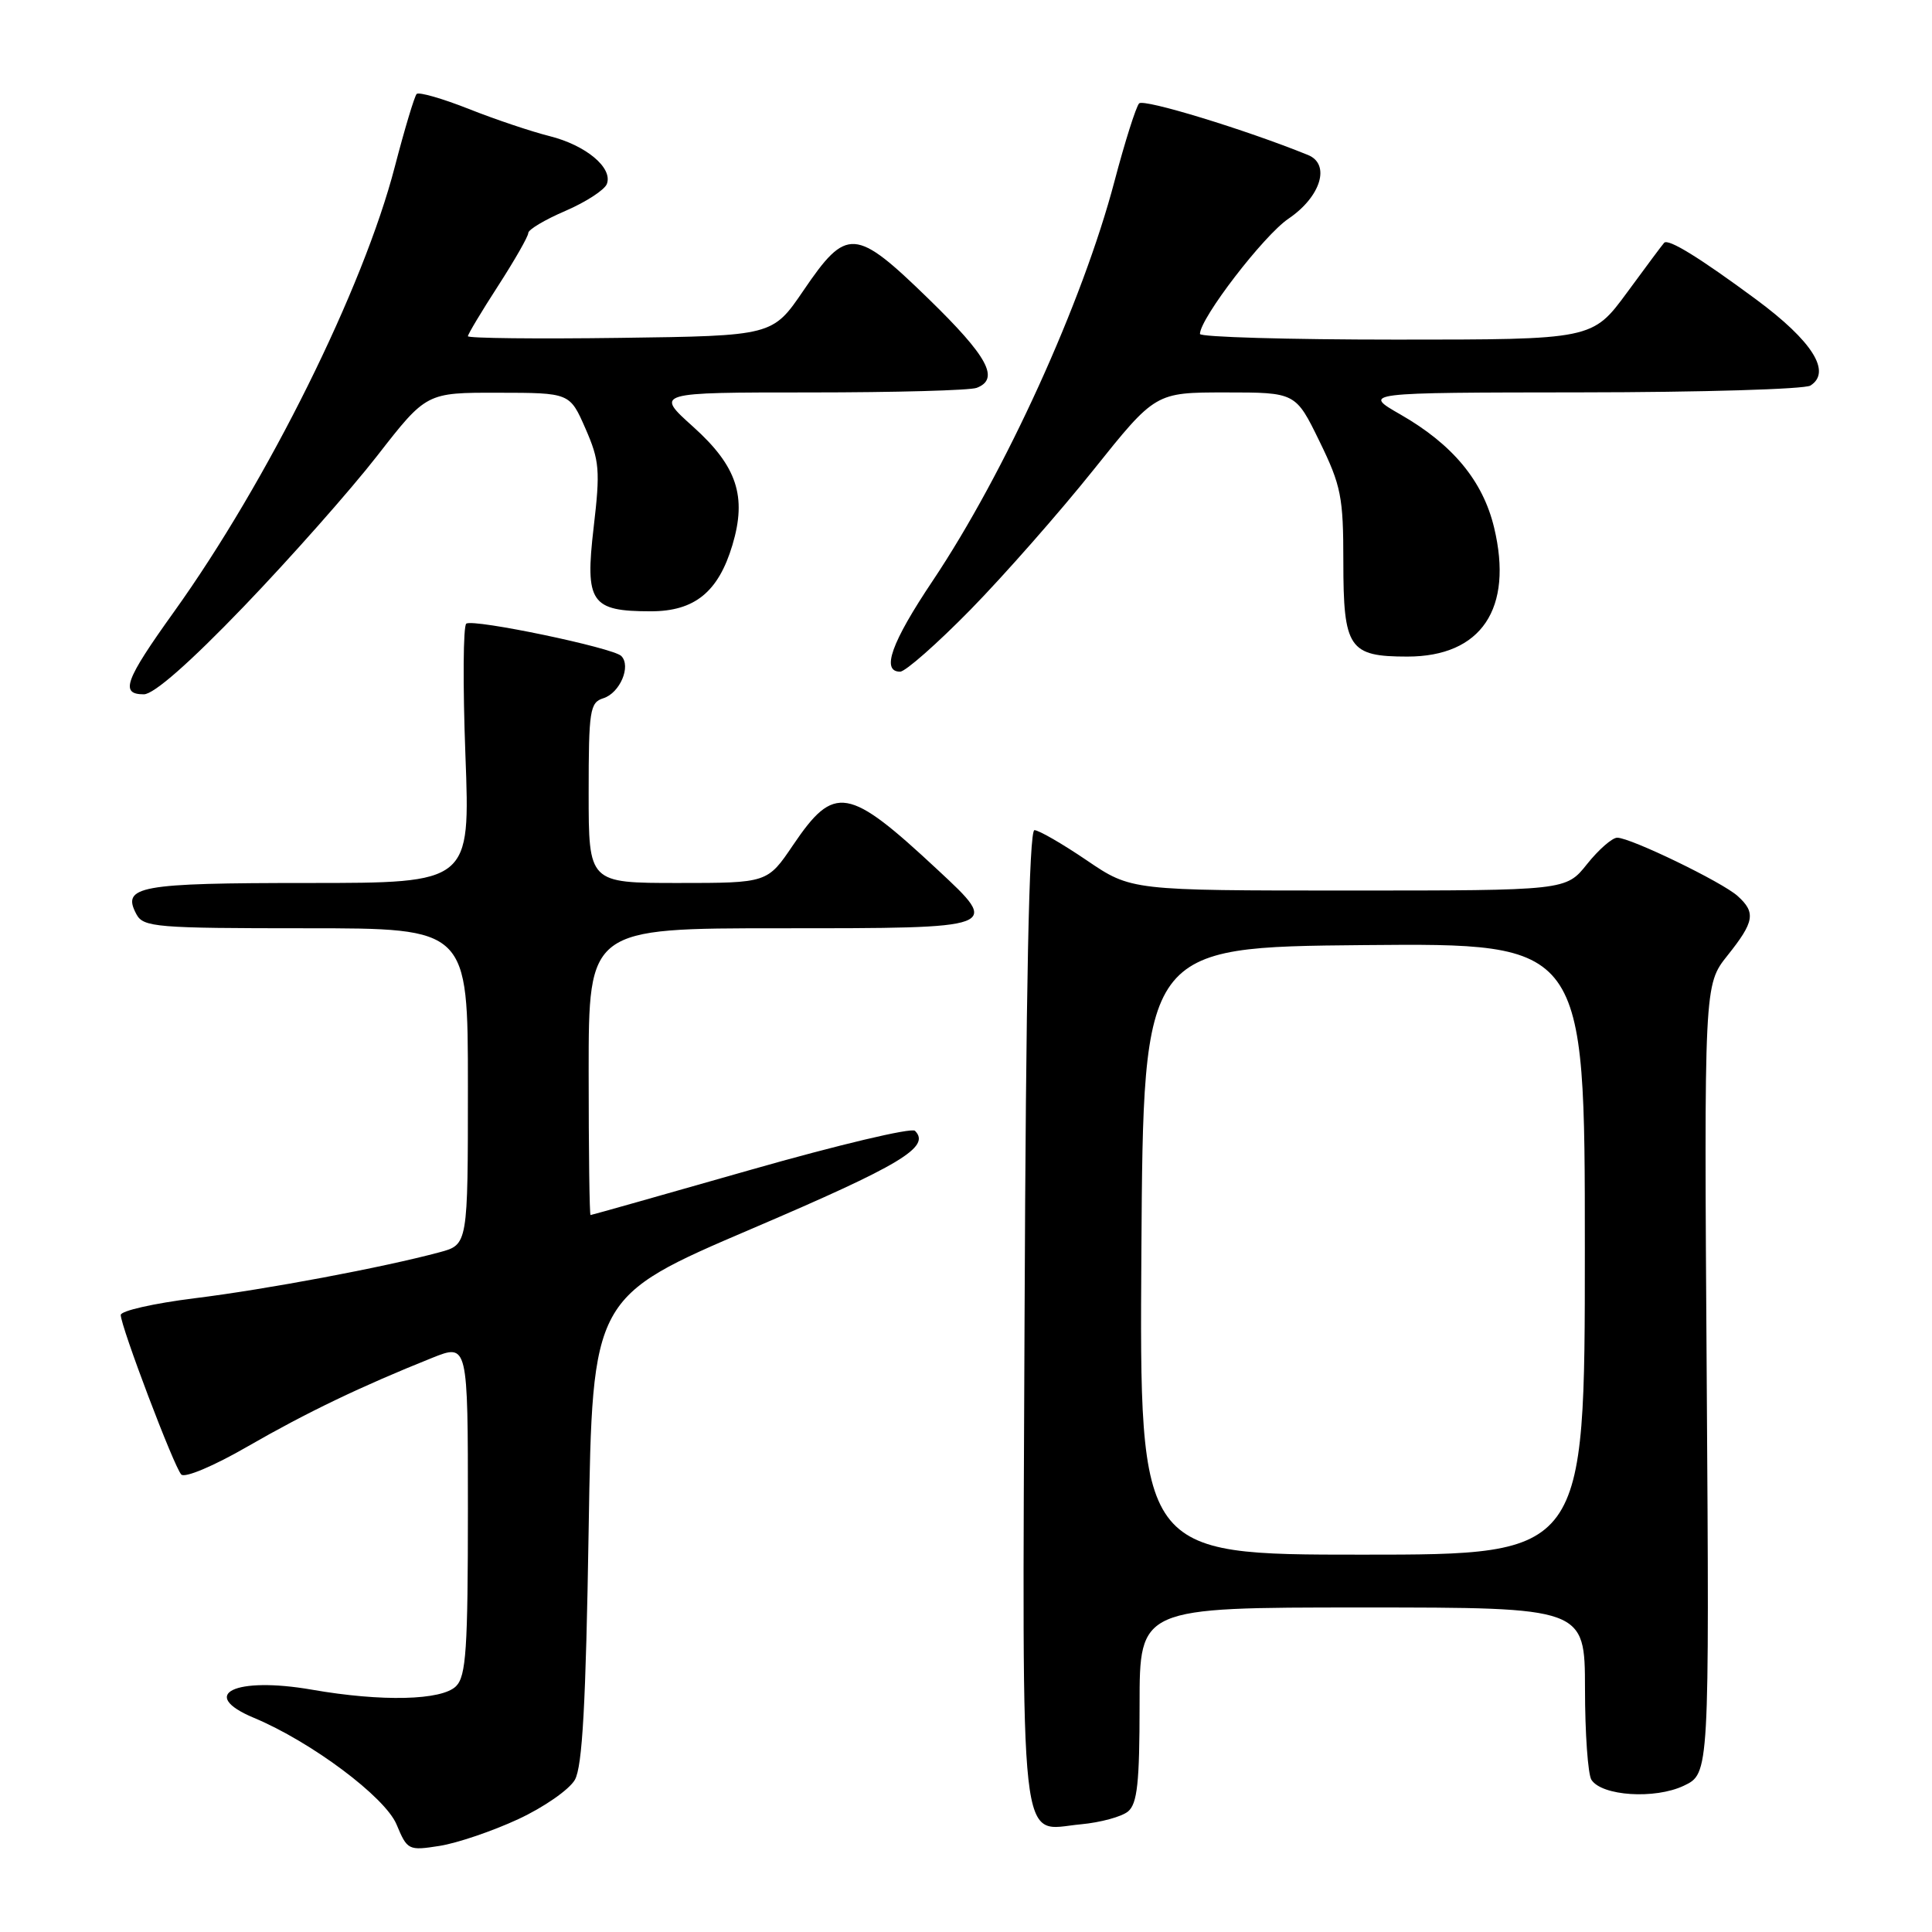 <?xml version="1.0" encoding="UTF-8" standalone="no"?>
<!DOCTYPE svg PUBLIC "-//W3C//DTD SVG 1.1//EN" "http://www.w3.org/Graphics/SVG/1.1/DTD/svg11.dtd" >
<svg xmlns="http://www.w3.org/2000/svg" xmlns:xlink="http://www.w3.org/1999/xlink" version="1.1" viewBox="0 0 256 256">
 <g >
 <path fill="currentColor"
d=" M 68.67 241.05 C 72.06 239.48 75.43 237.13 76.17 235.84 C 77.17 234.09 77.63 225.78 78.00 202.67 C 78.50 171.84 78.50 171.84 99.70 162.78 C 119.37 154.37 123.37 151.97 121.24 149.84 C 120.79 149.39 110.99 151.72 99.46 155.01 C 87.93 158.30 78.39 161.00 78.25 161.00 C 78.11 161.00 78.00 152.45 78.00 142.00 C 78.00 123.00 78.00 123.00 103.50 123.00 C 132.68 123.00 132.60 123.03 124.25 115.26 C 112.36 104.18 110.57 103.88 105.09 111.97 C 101.69 117.00 101.69 117.00 89.84 117.00 C 78.00 117.00 78.00 117.00 78.00 105.07 C 78.00 94.12 78.16 93.08 79.95 92.52 C 82.15 91.82 83.66 88.26 82.32 86.92 C 81.23 85.83 62.83 81.99 61.79 82.63 C 61.37 82.89 61.32 90.72 61.67 100.05 C 62.31 117.00 62.31 117.00 40.86 117.00 C 18.36 117.00 16.08 117.42 18.08 121.15 C 19.00 122.86 20.69 123.00 40.54 123.00 C 62.00 123.00 62.00 123.00 62.00 143.96 C 62.00 164.92 62.00 164.92 58.25 165.93 C 50.82 167.93 35.31 170.85 25.75 172.03 C 20.39 172.70 16.00 173.69 16.00 174.24 C 16.00 175.75 23.06 194.38 24.02 195.38 C 24.49 195.87 28.32 194.26 32.82 191.66 C 40.65 187.15 47.84 183.70 57.25 179.93 C 62.00 178.03 62.00 178.03 62.00 199.94 C 62.00 218.53 61.76 222.10 60.43 223.43 C 58.54 225.32 50.60 225.51 41.32 223.89 C 31.12 222.12 26.20 224.51 33.64 227.62 C 41.25 230.80 51.01 238.10 52.54 241.74 C 53.97 245.16 54.11 245.24 58.25 244.59 C 60.59 244.22 65.27 242.63 68.67 241.05 Z  M 149.47 240.03 C 150.70 239.00 151.00 236.23 151.00 225.88 C 151.00 213.00 151.00 213.00 180.50 213.00 C 210.00 213.00 210.00 213.00 210.02 223.75 C 210.02 229.66 210.41 235.10 210.87 235.83 C 212.24 237.98 219.28 238.44 223.11 236.62 C 226.50 235.01 226.50 235.01 226.15 182.75 C 225.80 130.50 225.80 130.50 228.90 126.61 C 232.47 122.14 232.68 120.92 230.25 118.73 C 228.21 116.88 216.06 111.00 214.29 111.00 C 213.63 111.00 211.83 112.57 210.29 114.50 C 207.50 118.00 207.50 118.00 178.70 118.00 C 149.89 118.00 149.89 118.00 144.00 114.00 C 140.76 111.80 137.64 110.00 137.07 110.00 C 136.36 110.00 135.94 130.68 135.76 174.54 C 135.47 247.43 134.92 242.49 143.22 241.73 C 145.81 241.49 148.62 240.73 149.47 240.03 Z  M 32.31 80.36 C 38.46 73.96 46.42 64.97 50.00 60.37 C 56.50 52.02 56.50 52.02 66.00 52.04 C 75.50 52.05 75.50 52.05 77.57 56.77 C 79.44 61.04 79.55 62.31 78.66 69.90 C 77.50 79.85 78.29 81.00 86.24 81.00 C 92.04 81.00 95.19 78.44 97.05 72.22 C 98.98 65.77 97.66 61.78 91.86 56.56 C 86.78 52.00 86.78 52.00 107.31 52.00 C 118.60 52.00 128.55 51.73 129.42 51.39 C 132.50 50.21 130.90 47.25 123.04 39.60 C 113.31 30.14 112.20 30.06 106.46 38.50 C 102.37 44.50 102.37 44.50 82.18 44.77 C 71.08 44.92 62.00 44.82 62.00 44.55 C 62.00 44.29 63.80 41.28 66.00 37.88 C 68.20 34.47 70.00 31.32 70.00 30.87 C 70.00 30.42 72.22 29.10 74.93 27.94 C 77.64 26.77 80.10 25.17 80.41 24.38 C 81.23 22.24 77.64 19.24 72.80 18.03 C 70.44 17.44 65.63 15.83 62.13 14.44 C 58.62 13.05 55.51 12.16 55.21 12.45 C 54.92 12.75 53.62 17.08 52.32 22.07 C 48.15 38.19 35.48 63.73 23.04 81.09 C 16.54 90.16 15.87 92.00 19.06 92.00 C 20.38 92.00 25.14 87.82 32.31 80.36 Z  M 128.63 80.75 C 133.07 76.21 140.39 67.89 144.90 62.25 C 153.10 52.00 153.10 52.00 162.39 52.00 C 171.68 52.00 171.68 52.00 174.84 58.48 C 177.71 64.36 178.00 65.84 178.00 74.41 C 178.00 85.91 178.74 87.00 186.49 87.00 C 196.28 87.00 200.55 80.65 197.98 69.92 C 196.50 63.73 192.50 58.90 185.58 54.93 C 180.50 52.02 180.50 52.02 209.50 51.99 C 225.45 51.98 239.12 51.57 239.89 51.09 C 242.73 49.29 240.16 45.20 232.70 39.68 C 225.20 34.14 221.07 31.59 220.51 32.17 C 220.33 32.35 218.12 35.31 215.60 38.75 C 211.00 45.00 211.00 45.00 185.00 45.00 C 170.70 45.00 159.00 44.66 159.00 44.25 C 159.01 42.18 167.45 31.19 170.74 28.97 C 175.03 26.06 176.34 21.75 173.30 20.53 C 164.99 17.16 151.55 13.06 150.94 13.70 C 150.53 14.14 149.06 18.77 147.68 24.00 C 143.45 40.06 133.17 62.64 123.58 76.97 C 118.11 85.13 116.73 89.00 119.27 89.00 C 119.97 89.00 124.18 85.29 128.63 80.75 Z  M 151.24 165.75 C 151.50 125.50 151.50 125.50 180.75 125.23 C 210.00 124.97 210.00 124.97 210.00 165.48 C 210.00 206.00 210.00 206.00 180.49 206.00 C 150.98 206.00 150.98 206.00 151.24 165.75 Z "/>
</g>
</svg>